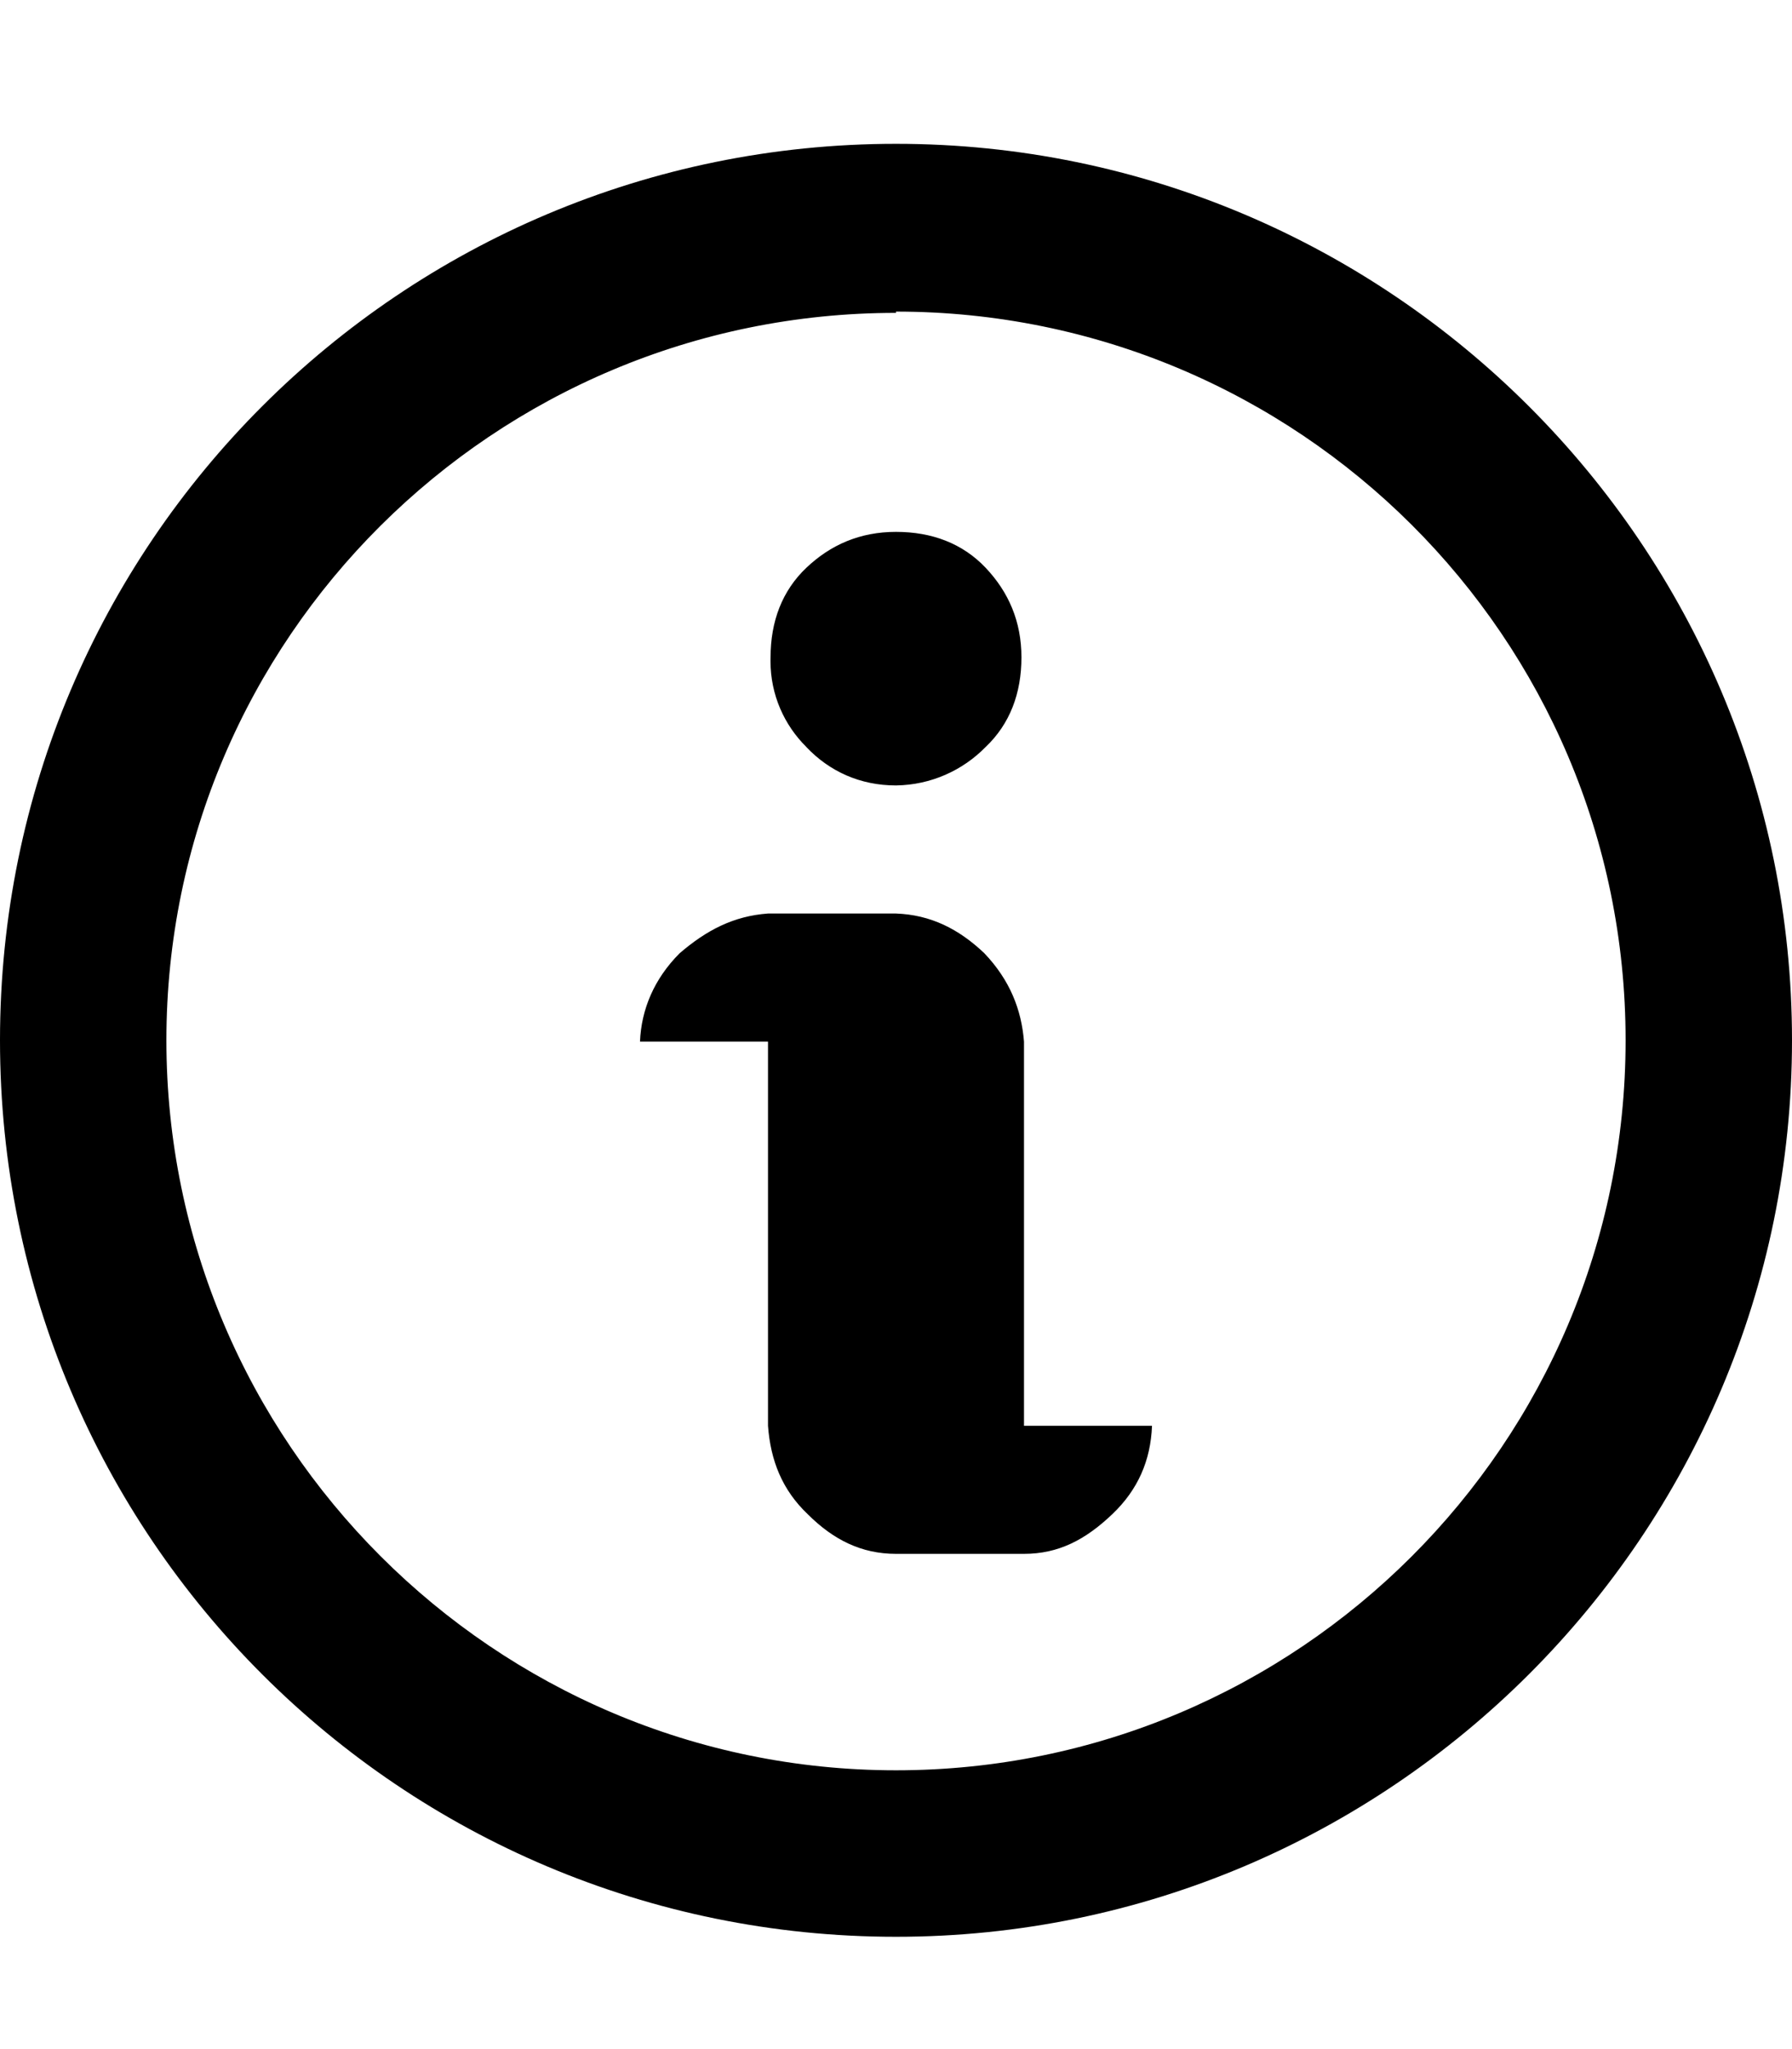 <!-- Generated by IcoMoon.io -->
<svg version="1.1" xmlns="http://www.w3.org/2000/svg" width="28" height="32" viewBox="0 0 28 32">
<path d="M12.6 11.666c-0.346-0.342-0.561-0.816-0.561-1.341 0-0.021 0-0.041 0.001-0.062l-0 0.003c0-0.56 0.18-1.040 0.56-1.4s0.84-0.56 1.4-0.56c0.56 0 1.040 0.18 1.4 0.56s0.56 0.84 0.56 1.4c0 0.56-0.18 1.040-0.56 1.4-0.357 0.364-0.851 0.592-1.399 0.6l-0.002 0c-0.56 0-1.040-0.22-1.4-0.6zM16 16.266c-0.040-0.5-0.22-0.96-0.62-1.38-0.4-0.38-0.84-0.6-1.38-0.62h-2c-0.54 0.040-0.96 0.26-1.38 0.62-0.4 0.4-0.6 0.88-0.62 1.38h2v6c0.040 0.54 0.22 1 0.62 1.38 0.4 0.4 0.84 0.62 1.38 0.62h2c0.54 0 0.96-0.22 1.38-0.62 0.4-0.38 0.6-0.84 0.62-1.38h-2v-6zM14 4.886c-6.28 0-11.4 5.080-11.4 11.36s5.12 11.4 11.4 11.4 11.4-5.1 11.4-11.4c0-6.3-5.12-11.38-11.4-11.38v0.020zM14 2.246c7.72 0 14 6.28 14 14s-6.28 14-14 14-14-6.24-14-14 6.28-14 14-14z"></path>
</svg>
